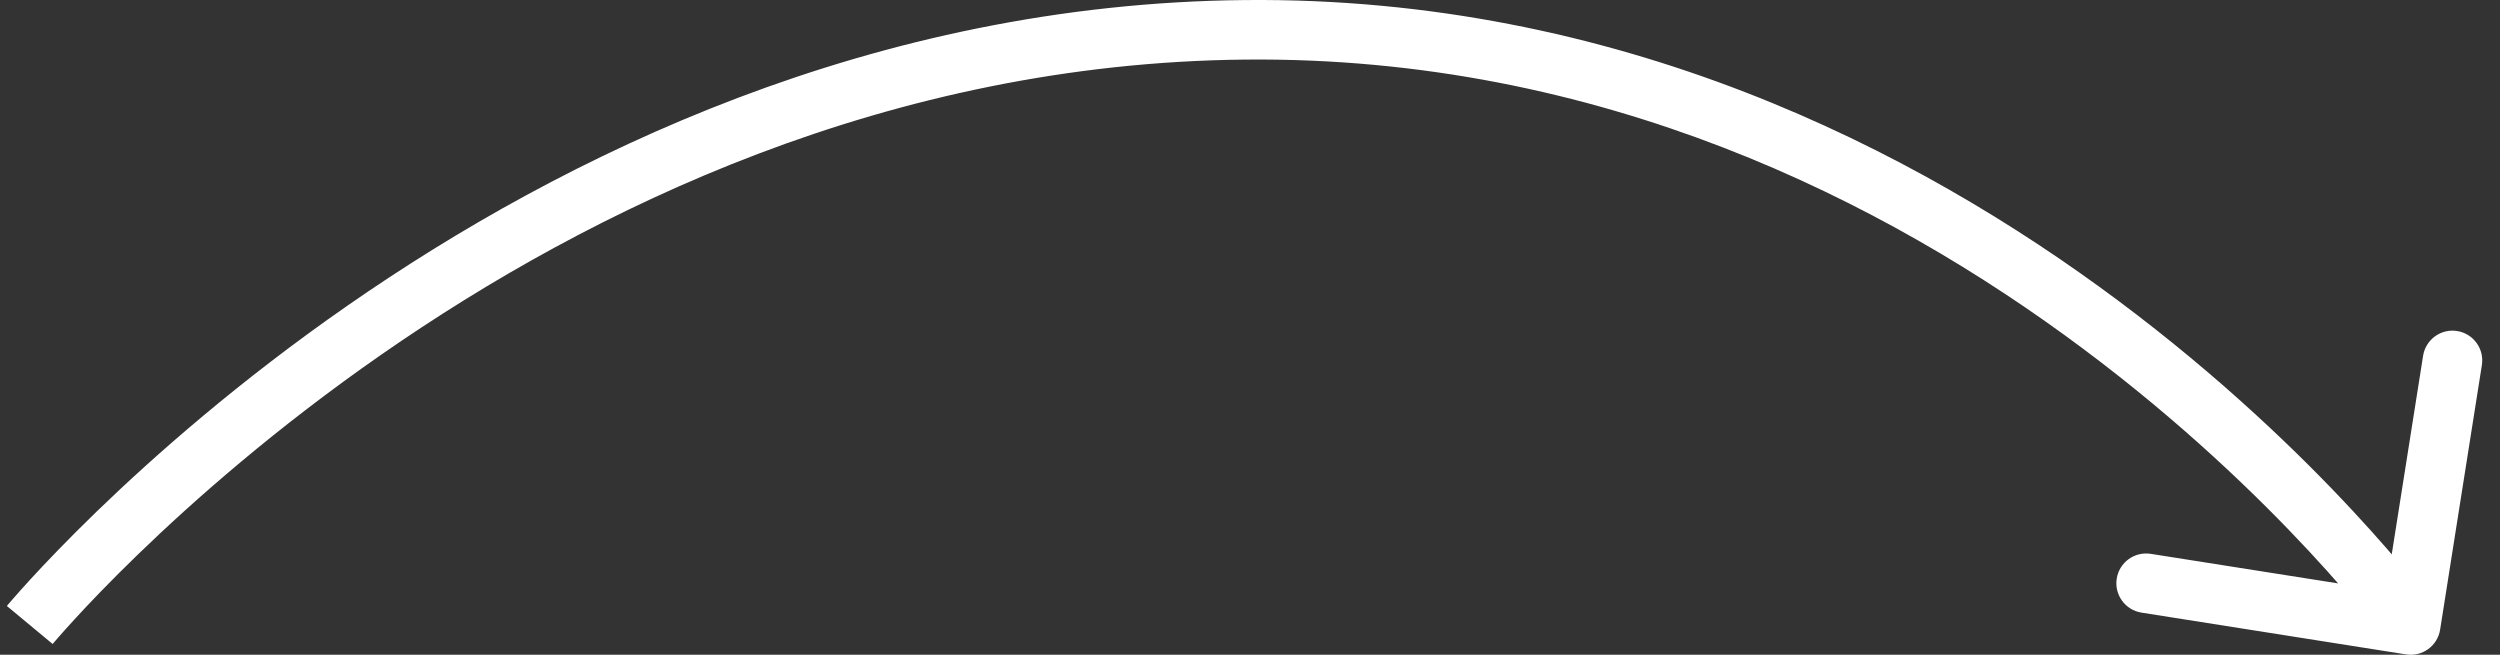 <svg width="84" height="22" viewBox="0 0 84 22" fill="none" xmlns="http://www.w3.org/2000/svg">
<rect x="0" y="0" width="84" height="22" fill="#333333" stroke="none"/>
<path d="M41.831 1.002L41.821 0.002L41.831 1.002ZM80.844 21.988C81.39 22.074 81.902 21.701 81.988 21.156L83.391 12.266C83.477 11.72 83.105 11.209 82.559 11.122C82.014 11.036 81.502 11.409 81.416 11.954L80.168 19.856L72.266 18.609C71.721 18.523 71.208 18.895 71.122 19.441C71.036 19.986 71.409 20.498 71.954 20.584L80.844 21.988ZM1 21C1.77 21.638 1.77 21.638 1.77 21.639C1.77 21.639 1.77 21.639 1.77 21.638C1.77 21.638 1.77 21.638 1.771 21.637C1.772 21.635 1.775 21.632 1.778 21.628C1.785 21.62 1.796 21.608 1.81 21.59C1.839 21.556 1.884 21.504 1.944 21.434C2.065 21.296 2.247 21.09 2.489 20.826C2.972 20.299 3.694 19.54 4.637 18.627C6.524 16.801 9.294 14.36 12.817 11.912C19.871 7.01 29.884 2.118 41.841 2.002L41.821 0.002C29.326 0.124 18.925 5.232 11.676 10.269C8.047 12.791 5.194 15.305 3.246 17.19C2.271 18.134 1.522 18.921 1.014 19.475C0.76 19.752 0.567 19.971 0.435 20.122C0.37 20.197 0.32 20.256 0.285 20.296C0.268 20.316 0.255 20.332 0.246 20.343C0.241 20.349 0.238 20.353 0.235 20.356C0.234 20.358 0.233 20.359 0.232 20.36C0.231 20.36 0.231 20.361 0.231 20.361C0.23 20.361 0.23 20.362 1 21ZM41.841 2.002C53.778 1.886 63.361 6.766 69.986 11.713C73.297 14.185 75.856 16.664 77.586 18.523C78.451 19.452 79.107 20.225 79.544 20.762C79.763 21.031 79.927 21.241 80.036 21.382C80.09 21.452 80.13 21.506 80.156 21.54C80.169 21.558 80.178 21.571 80.184 21.579C80.187 21.583 80.189 21.585 80.19 21.587C80.191 21.588 80.191 21.588 80.192 21.588C80.192 21.589 80.192 21.589 80.192 21.589C80.192 21.588 80.191 21.588 81 21C81.809 20.412 81.808 20.411 81.808 20.411C81.808 20.411 81.808 20.41 81.807 20.41C81.806 20.409 81.805 20.407 81.804 20.406C81.802 20.402 81.799 20.398 81.794 20.392C81.786 20.381 81.774 20.364 81.758 20.343C81.727 20.302 81.681 20.241 81.622 20.164C81.503 20.008 81.327 19.784 81.095 19.5C80.632 18.931 79.948 18.125 79.05 17.161C77.257 15.233 74.608 12.668 71.183 10.111C64.336 4.999 54.335 -0.12 41.821 0.002L41.841 2.002Z" fill="white"/>
</svg>
